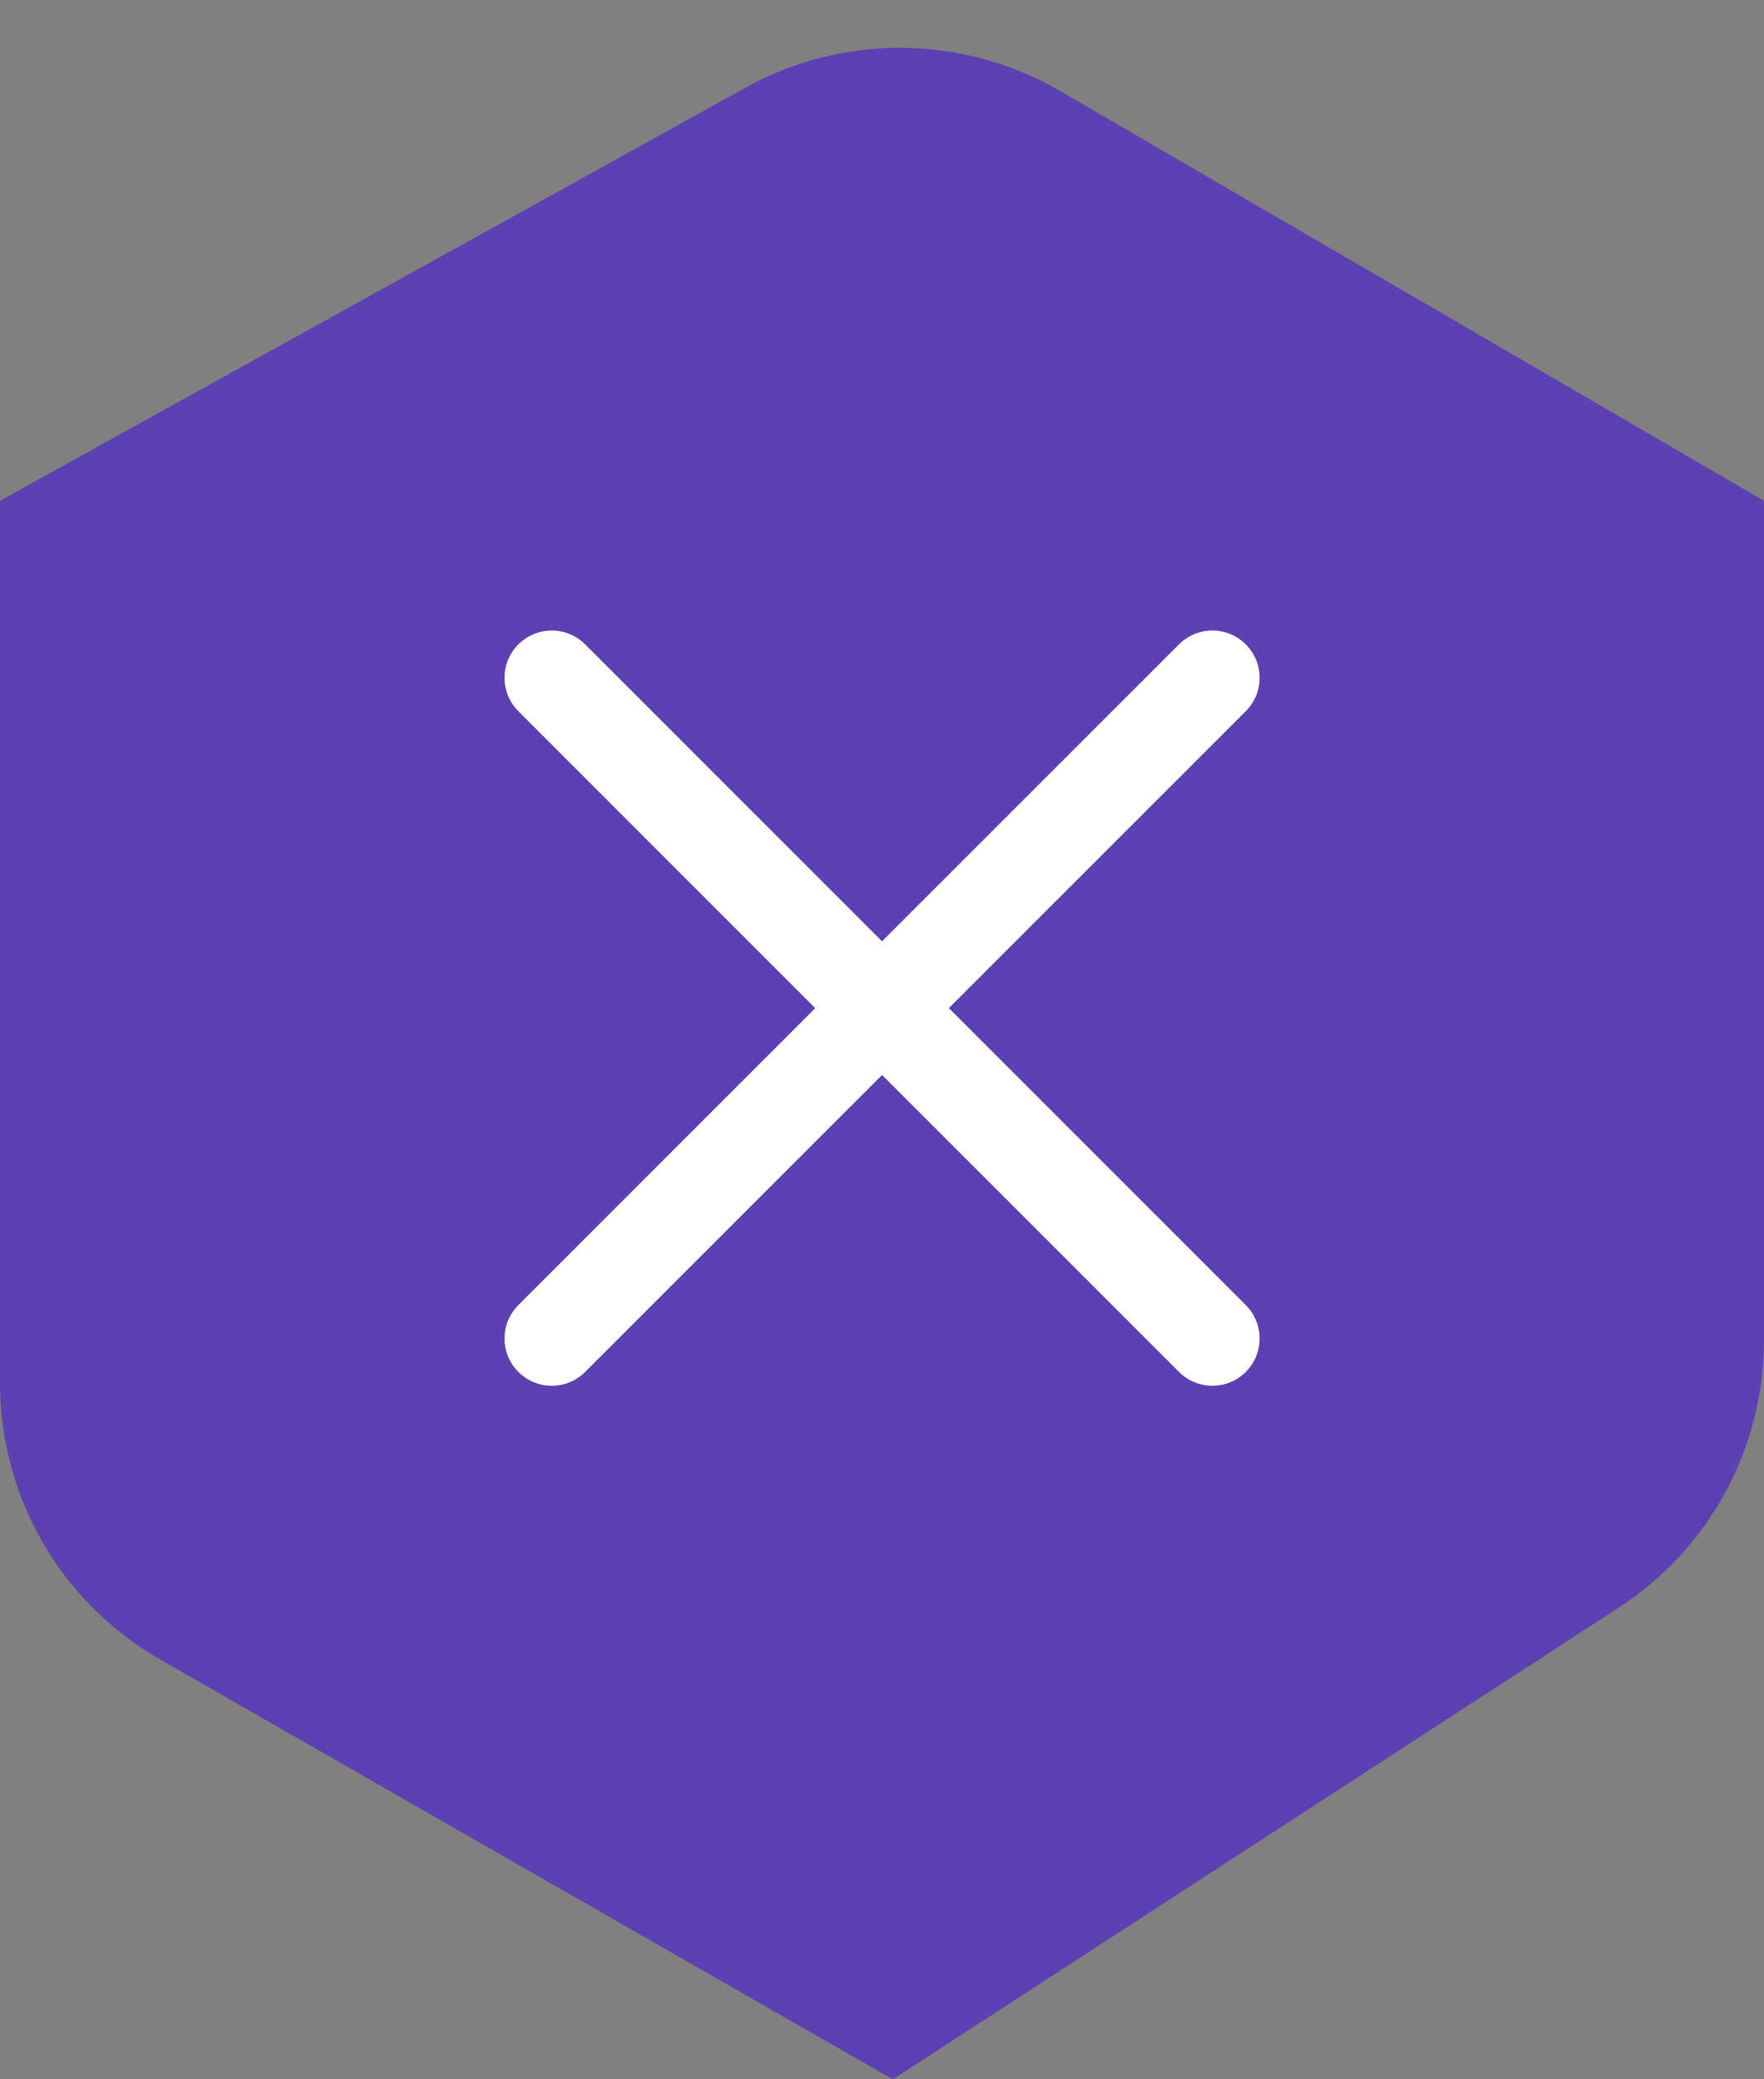 <svg width="28" height="33" viewBox="0 0 28 33" fill="none" xmlns="http://www.w3.org/2000/svg">
<rect x="0" y="0" width="28" height="33" fill="#808080" stroke="none"/>
<path d="M0 21.946V7.948L11.831 1.393C13.39 0.529 15.29 0.549 16.831 1.446L28 7.948V21.268C28 22.982 27.133 24.579 25.696 25.513L14.173 33C14.168 33 6.617 28.672 2.54 26.336C0.966 25.433 0 23.761 0 21.946Z" fill="#5D40B1"/>
<path d="M8.758 21.243L14.001 16M19.244 10.757L14 16M14 16L8.758 10.757M14.001 16L19.244 21.243" stroke="white" stroke-width="1.5" stroke-linecap="round" stroke-linejoin="round"/>
</svg>
